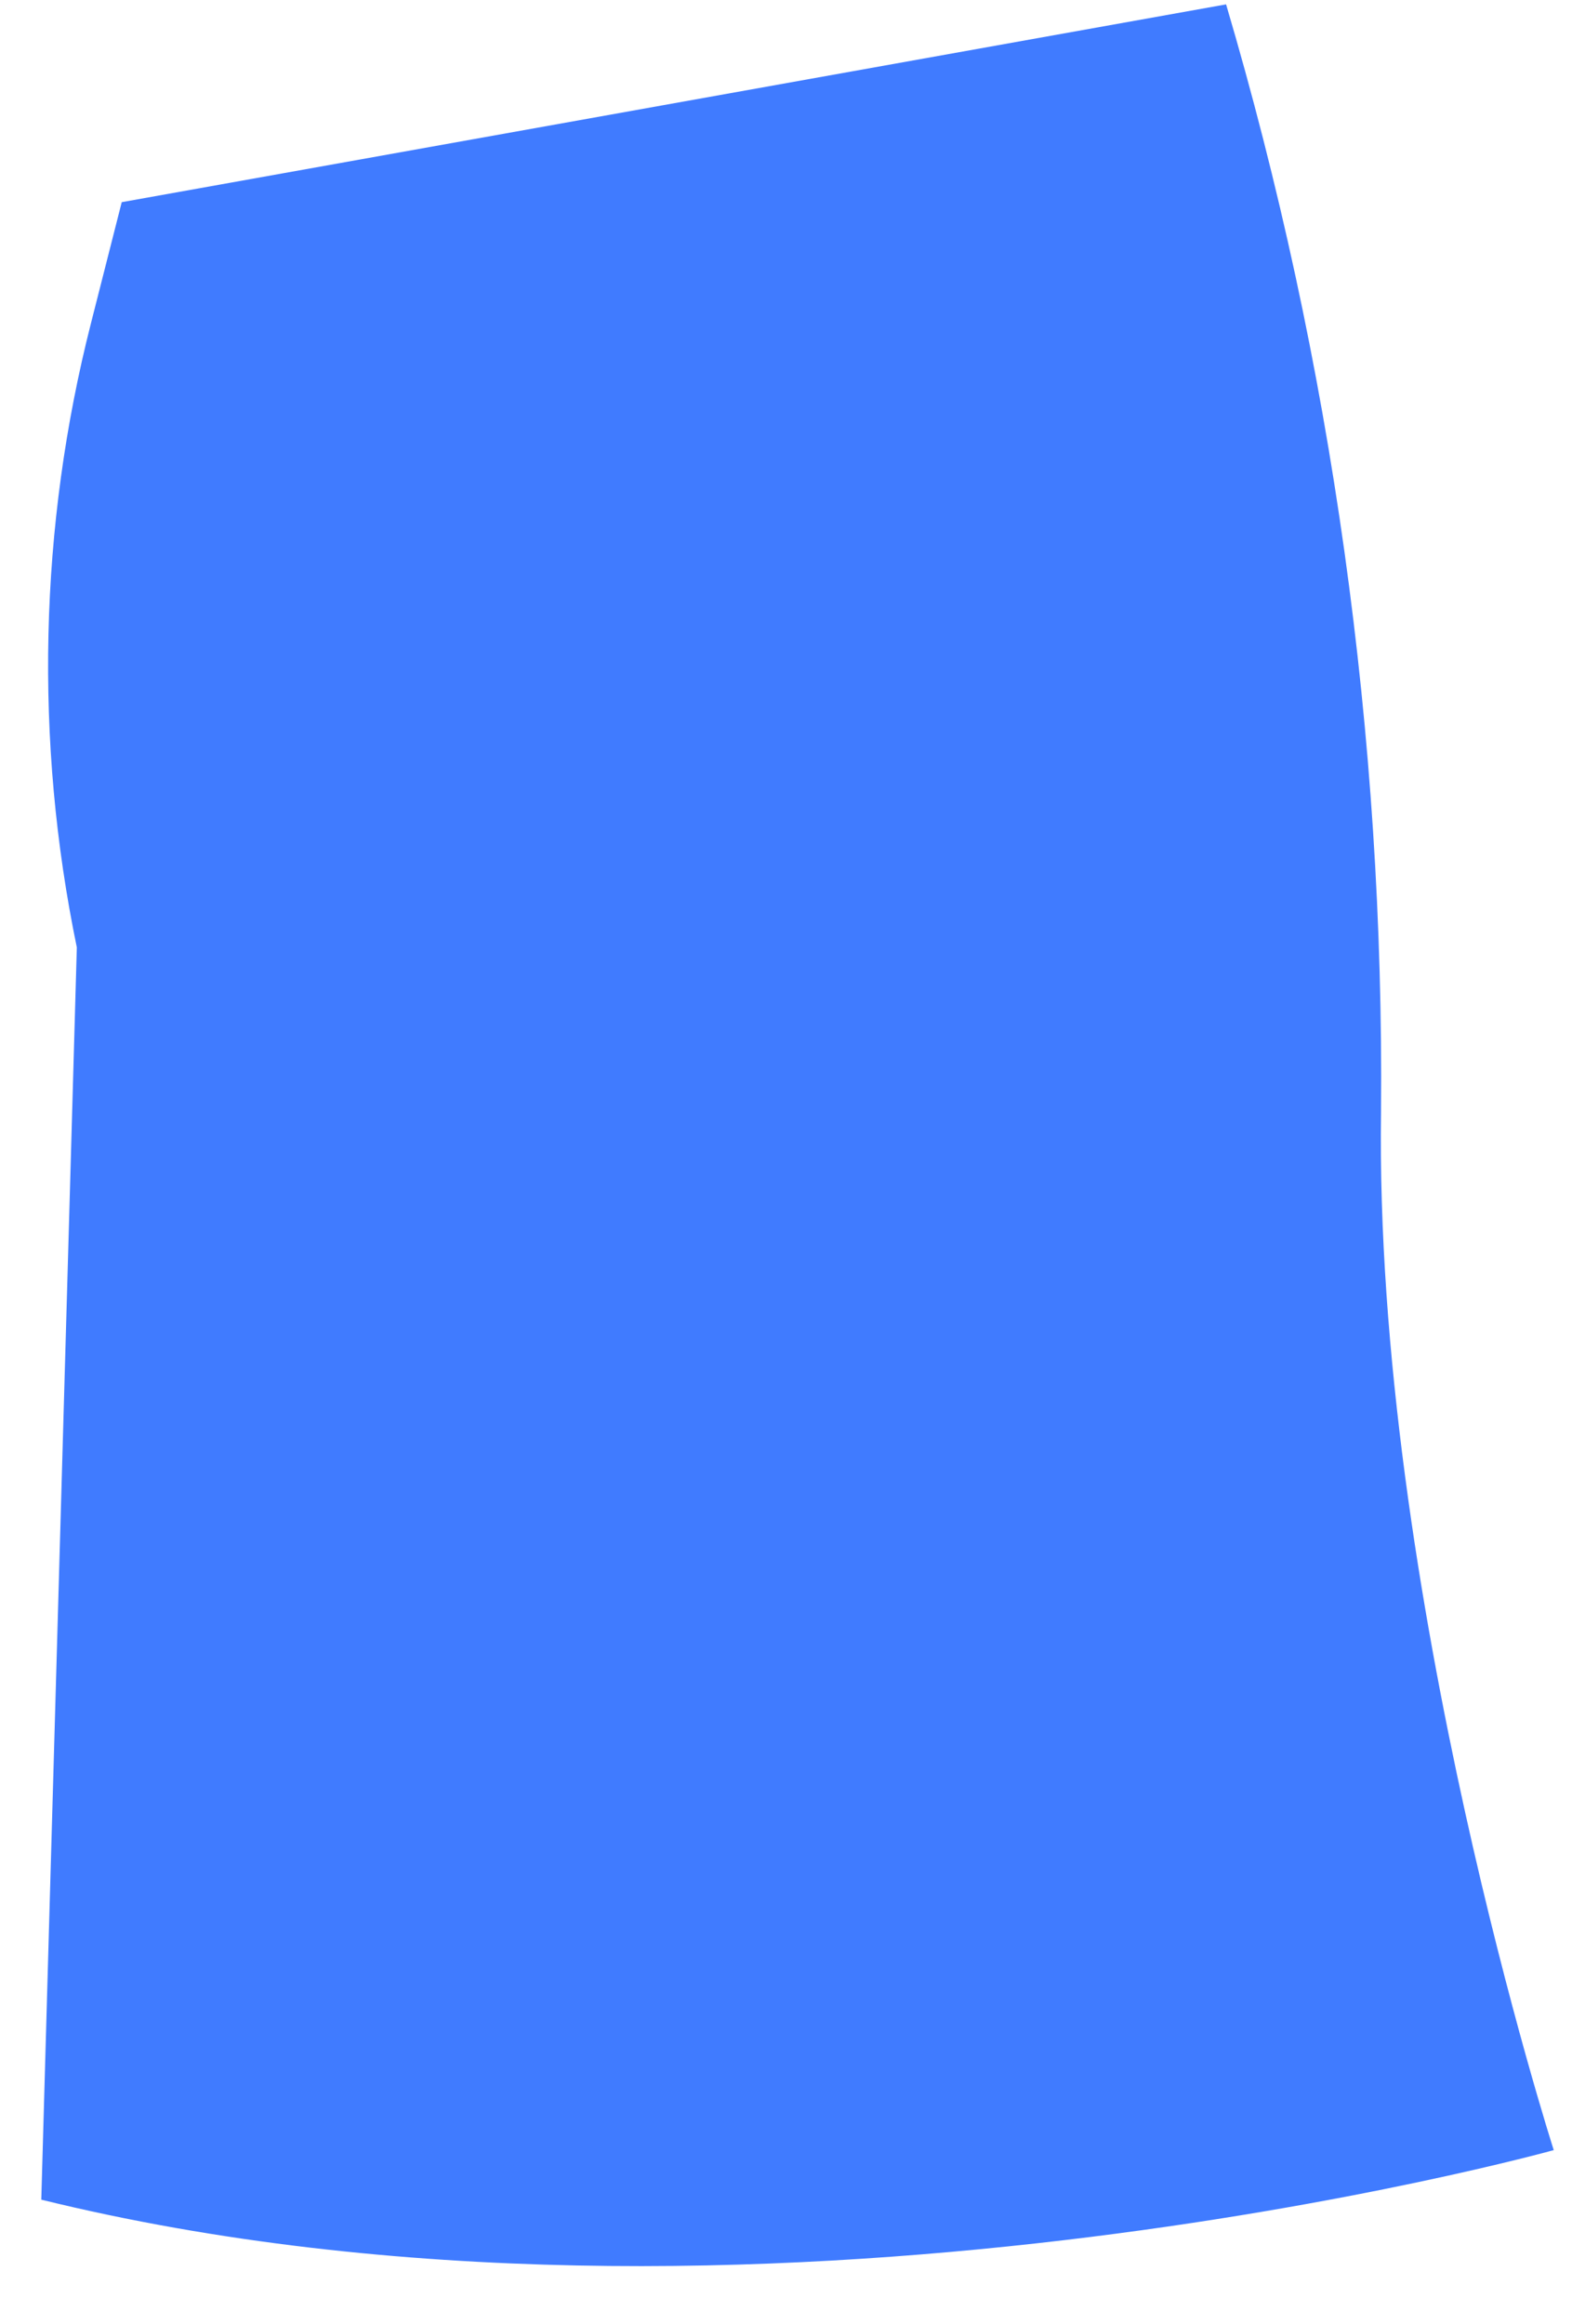 <?xml version="1.0" encoding="UTF-8" standalone="no"?><svg width='23' height='34' viewBox='0 0 23 34' fill='none' xmlns='http://www.w3.org/2000/svg'>
<path d='M17.939 0.064C19.486 5.3 20.252 10.769 20.206 16.265C20.105 23.285 22.733 31.459 22.733 31.459C22.733 31.459 10.972 34.735 0.604 32.184L1.124 13.862C0.5 10.842 0.572 7.703 1.333 4.721L1.781 2.958L17.939 0.064Z' fill='#407BFF'/>
</svg>
